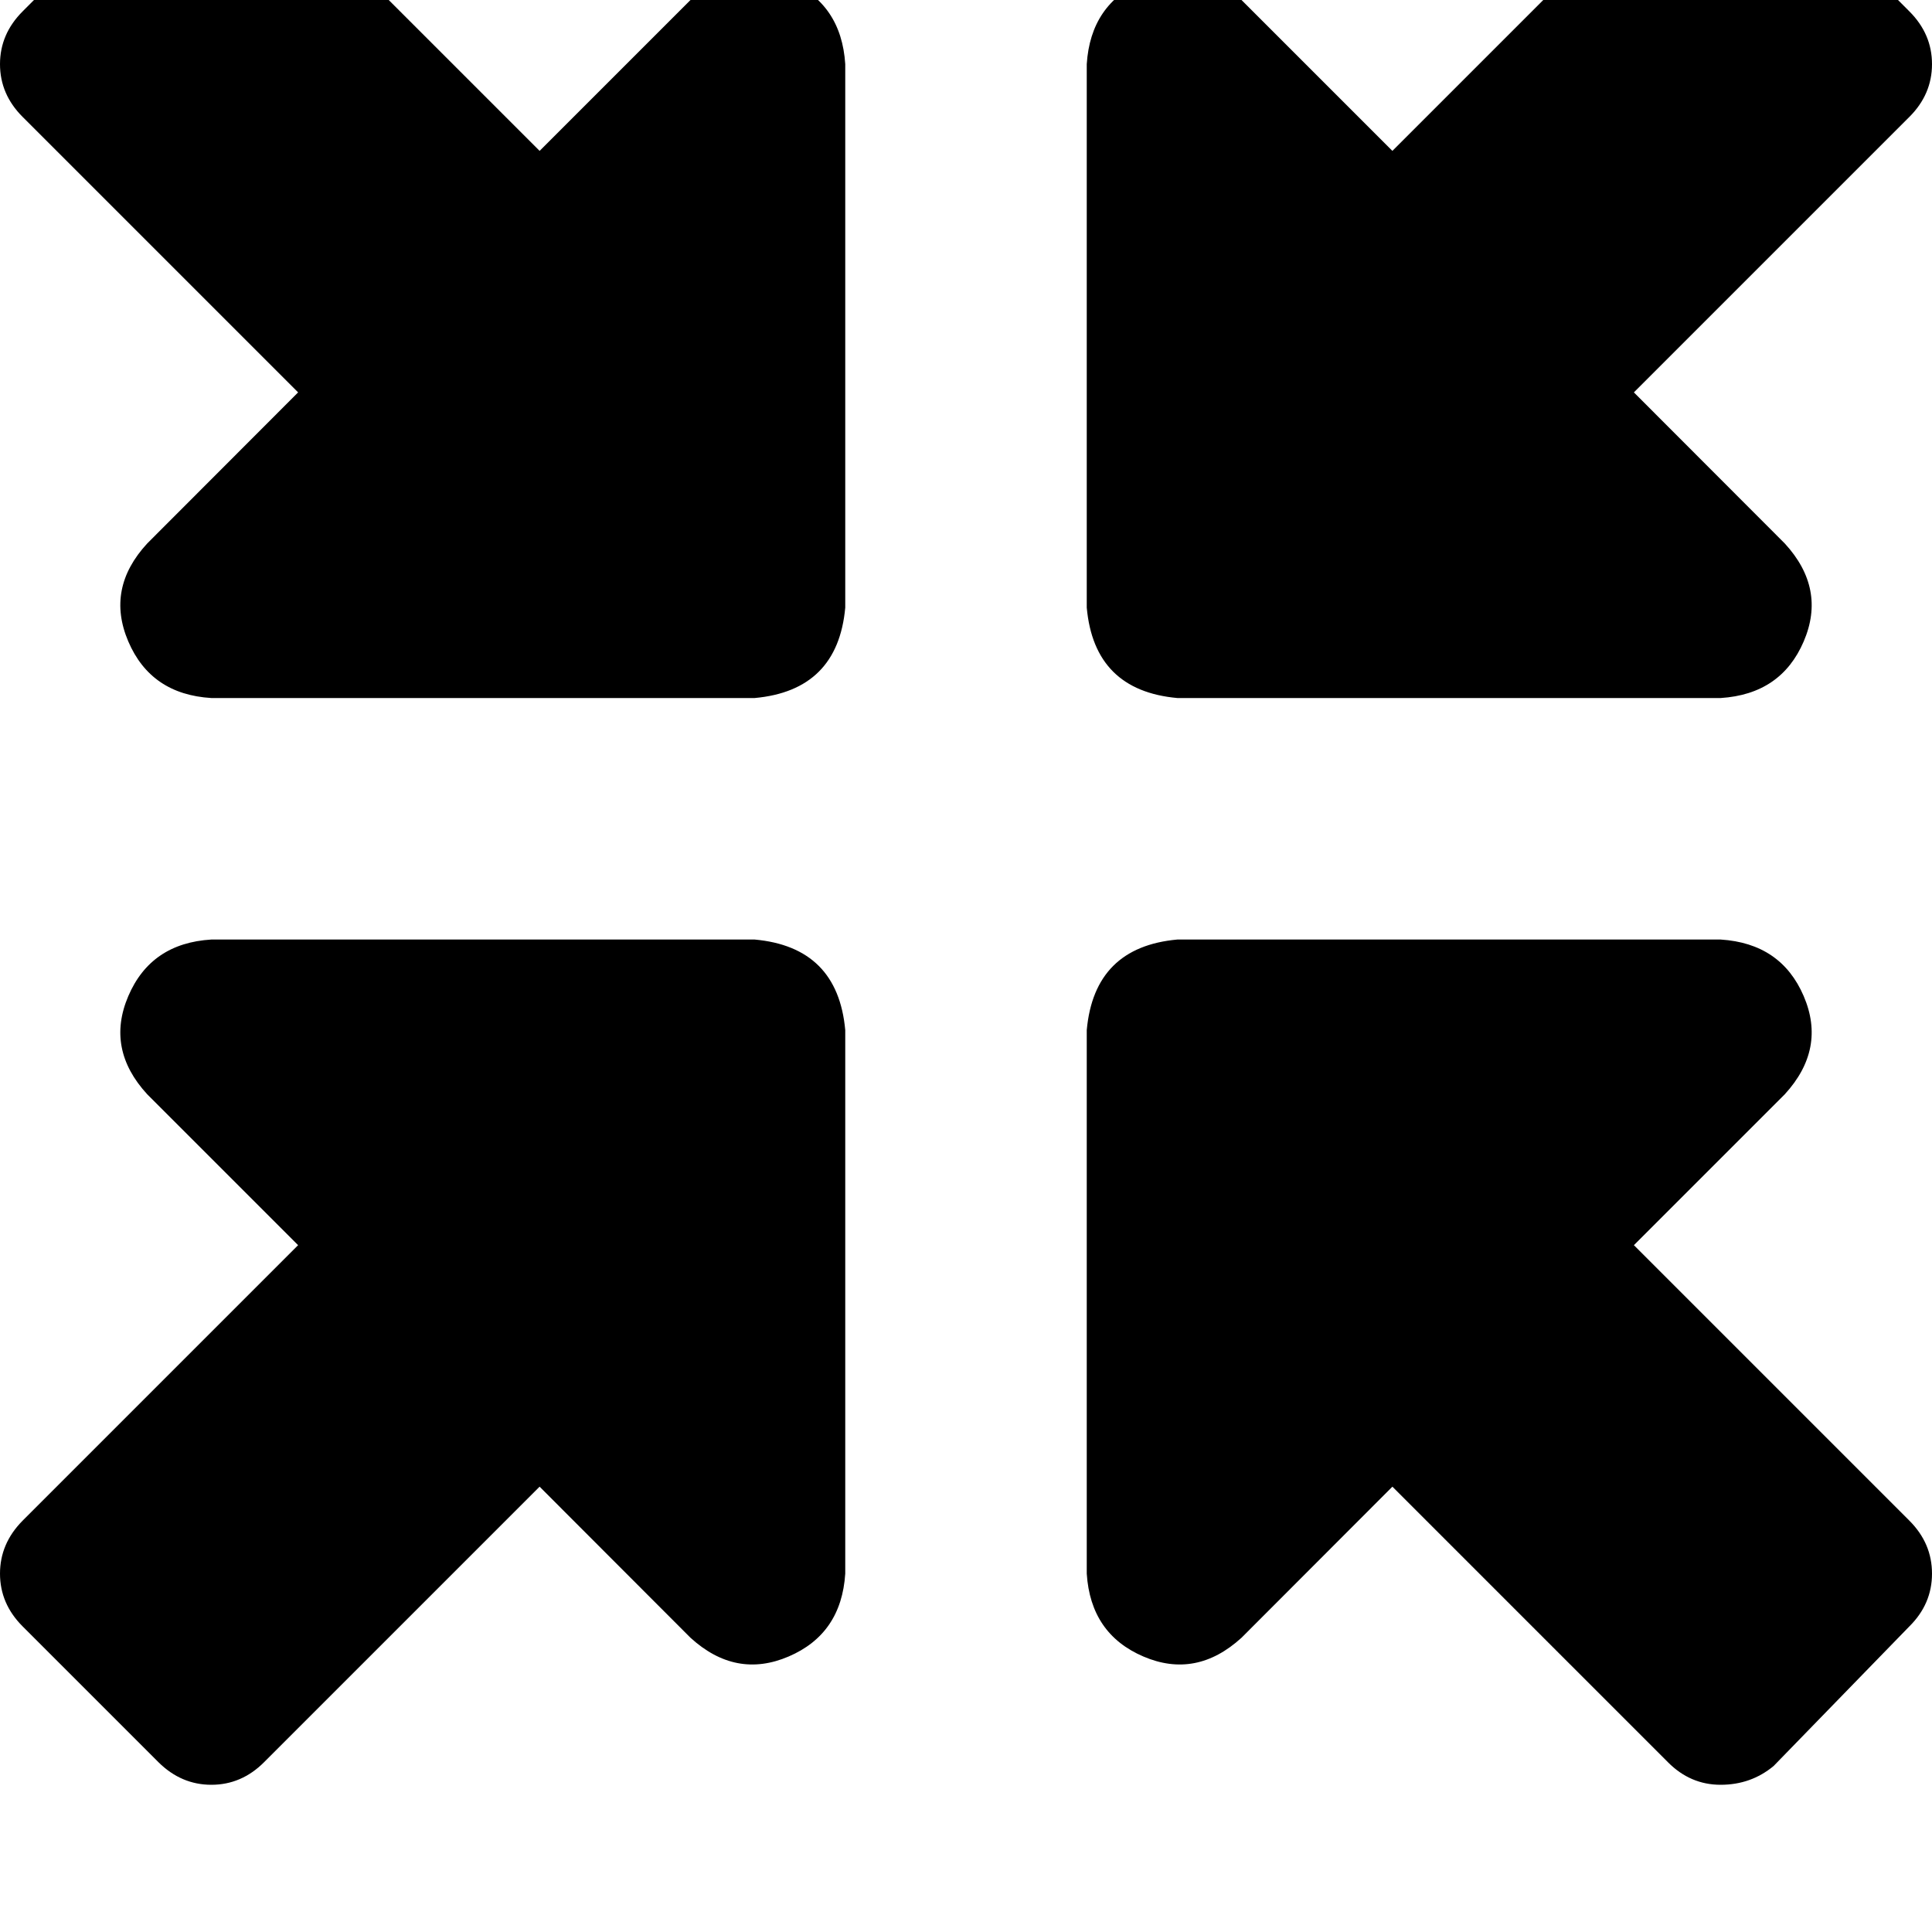 <svg height="1000" width="1000" xmlns="http://www.w3.org/2000/svg"><path d="M890.6 361.3H609.4h281.2H609.4q-43 -3.9 -46.9 -46.8V33.2q2 -31.2 29.3 -43T642.6 0l78.1 78.1L863.3 -64.5q11.7 -11.7 27.3 -11.7t27.4 11.7l70.3 70.4q11.7 11.7 11.7 27.3t-11.7 27.3L845.7 203.1l78.1 78.2q21.5 23.4 9.8 50.7t-43 29.3zm0 125q31.3 2 43 29.3t-9.8 50.8l-78.1 78.1 142.6 142.6q11.7 11.7 11.7 27.4t-11.7 27.3L918 914.1q-11.7 9.7 -27.4 9.7t-27.3 -11.7L720.7 769.5l-78.1 78.2q-23.5 21.4 -50.8 9.7t-29.3 -42.9V533.2q3.9 -43 46.9 -46.9h281.2zm-500 0q43 3.9 46.9 46.9v281.3q-2 31.2 -29.3 42.9t-50.8 -9.7l-78.1 -78.2L136.7 912.1q-11.7 11.7 -27.3 11.7T82 912.1L11.7 841.8Q0 830.1 0 814.5t11.7 -27.4L154.3 644.5 76.2 566.4Q54.7 543 66.4 515.6t43 -29.3h281.2zm-281.2 -125Q78.1 359.4 66.4 332t9.8 -50.7l78.1 -78.2L11.7 60.5Q0 48.8 0 33.2T11.7 5.9L82 -64.5q11.8 -11.7 27.4 -11.7t27.3 11.7L279.3 78.1 357.4 0q23.5 -21.5 50.8 -9.8t29.3 43v281.3q-3.9 42.9 -46.9 46.8H109.4z"/></svg>